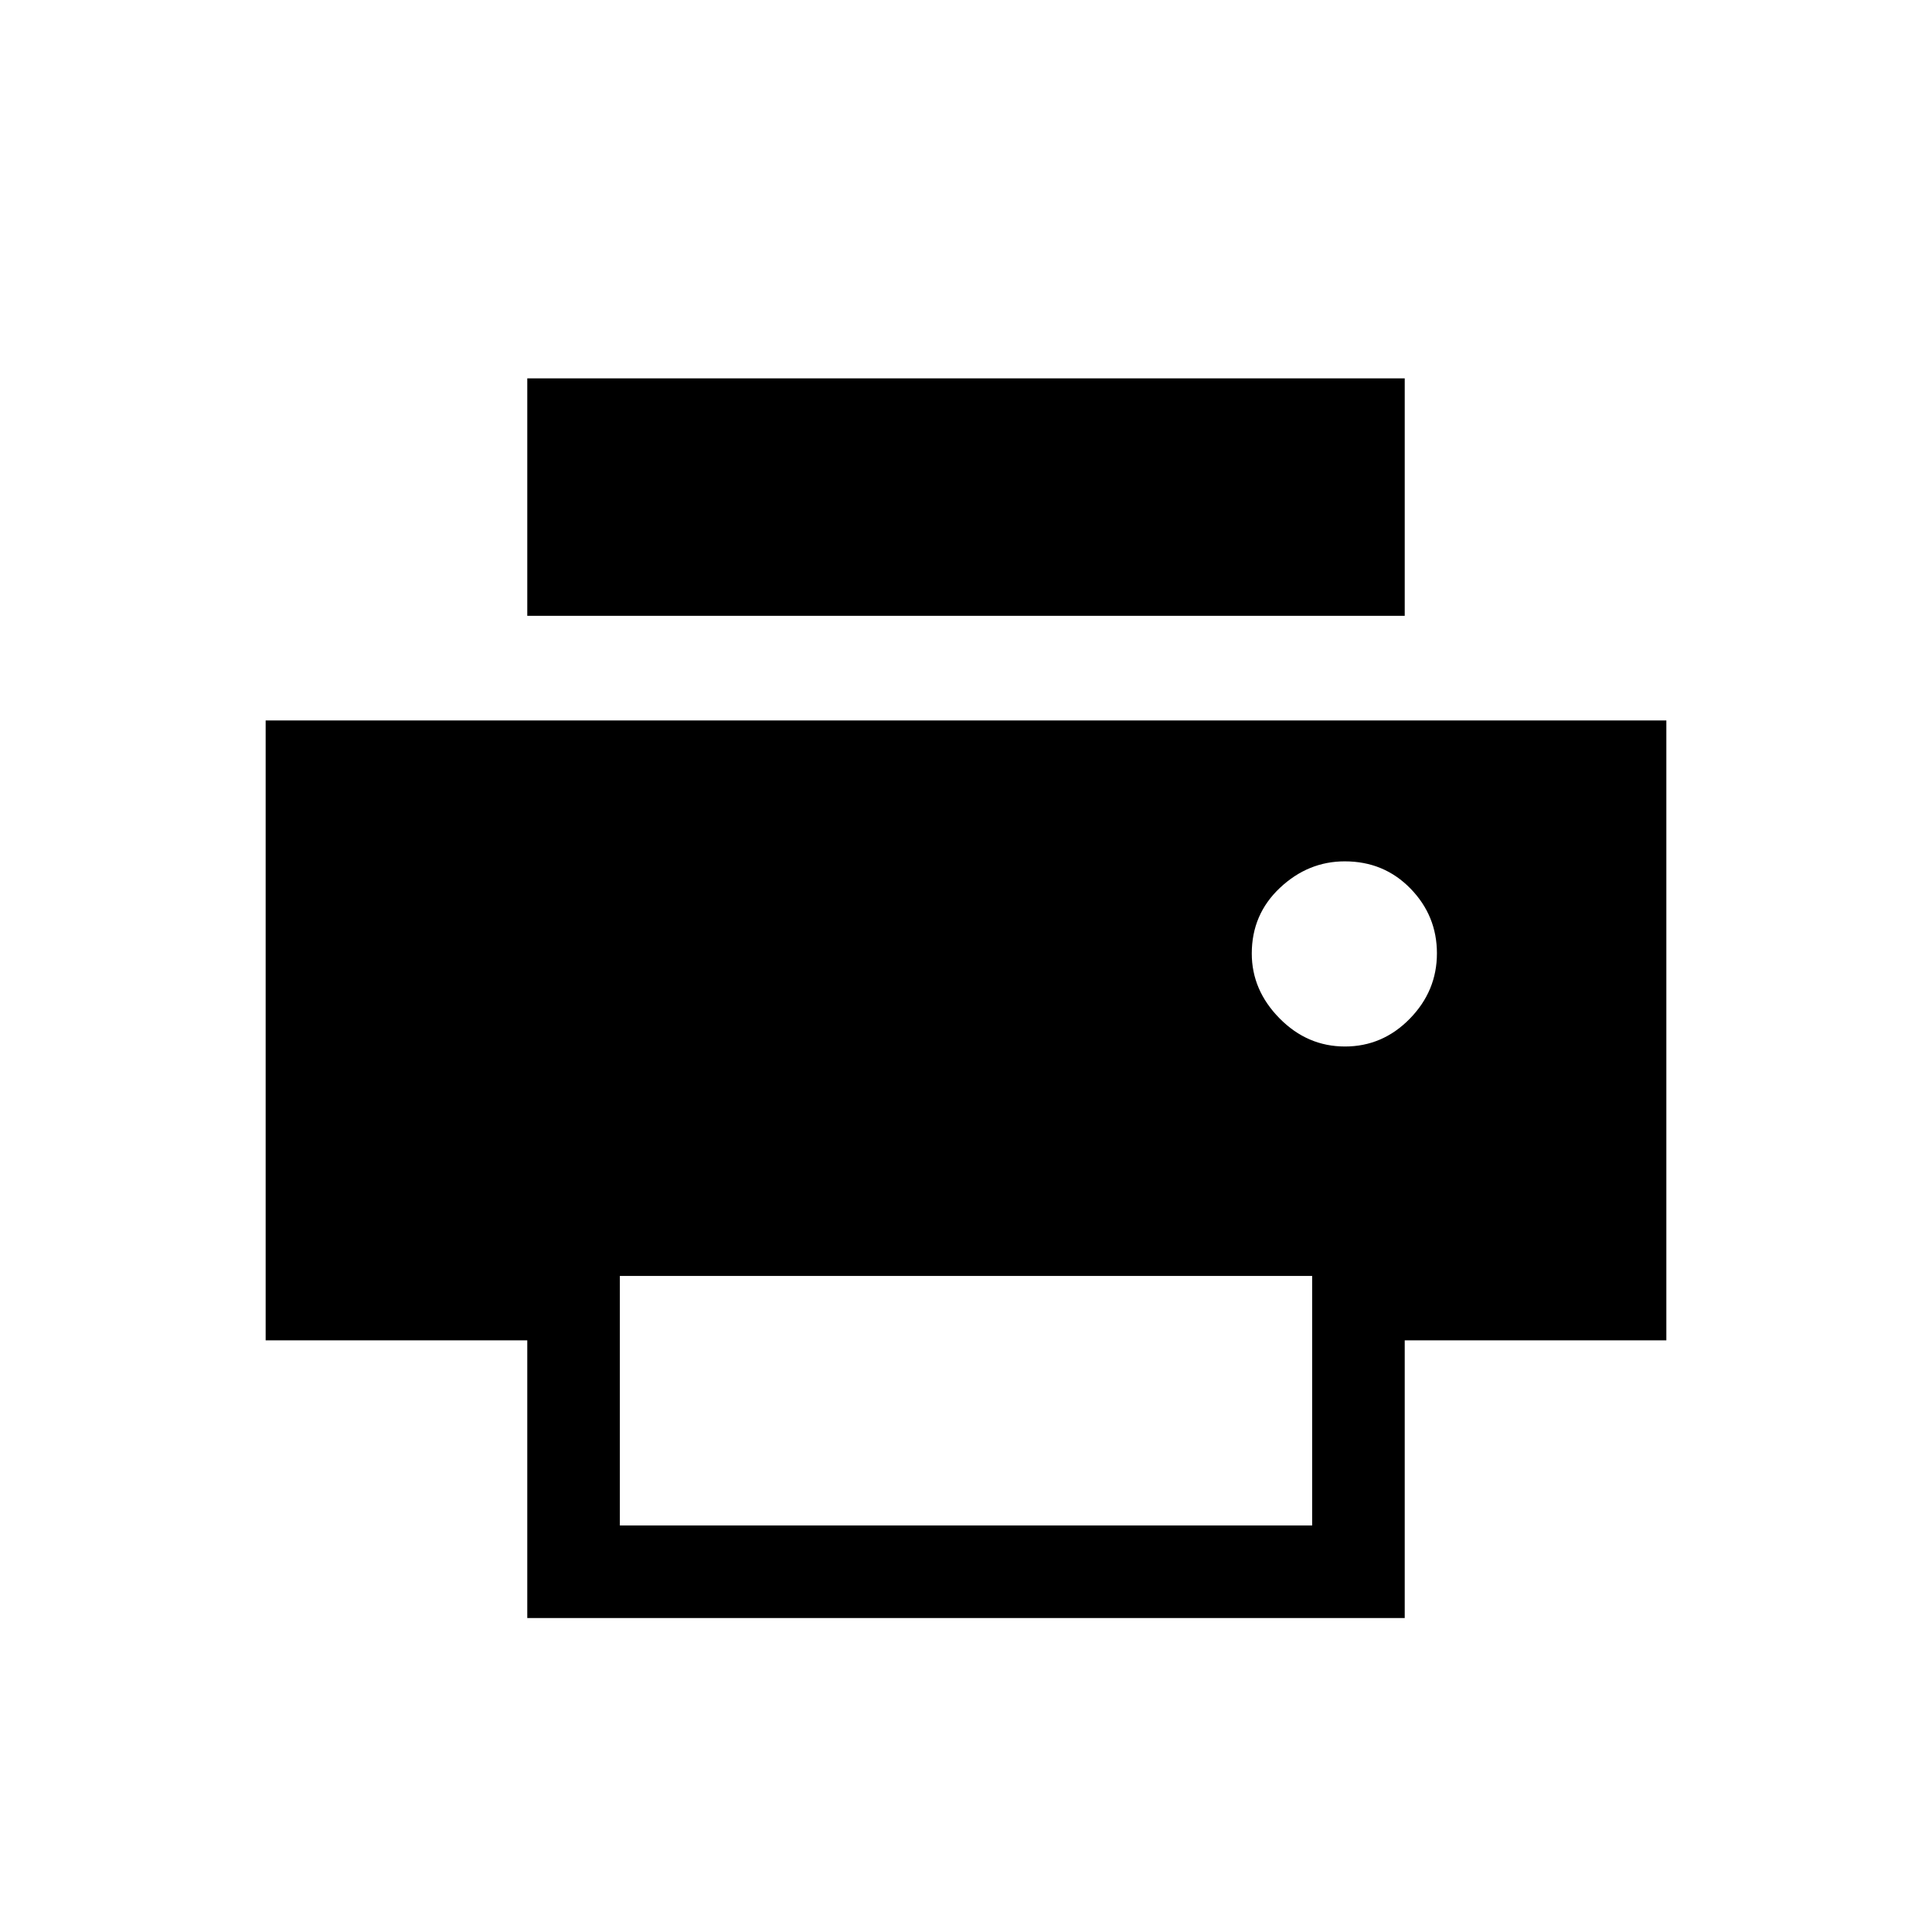 <svg xmlns="http://www.w3.org/2000/svg" height="20" viewBox="0 -960 960 960" width="20"><path d="M262-654v-118h436v118H262Zm406.29 214q18.71 0 32.21-13.79t13.5-32.5q0-18.71-13.16-32.21-13.17-13.5-32.63-13.5Q650-532 636-518.84q-14 13.17-14 32.63Q622-468 635.79-454t32.5 14ZM308-202h344v-124H308v124Zm-46 46v-138H132v-308h696v308H698v138H262Z"/></svg>
